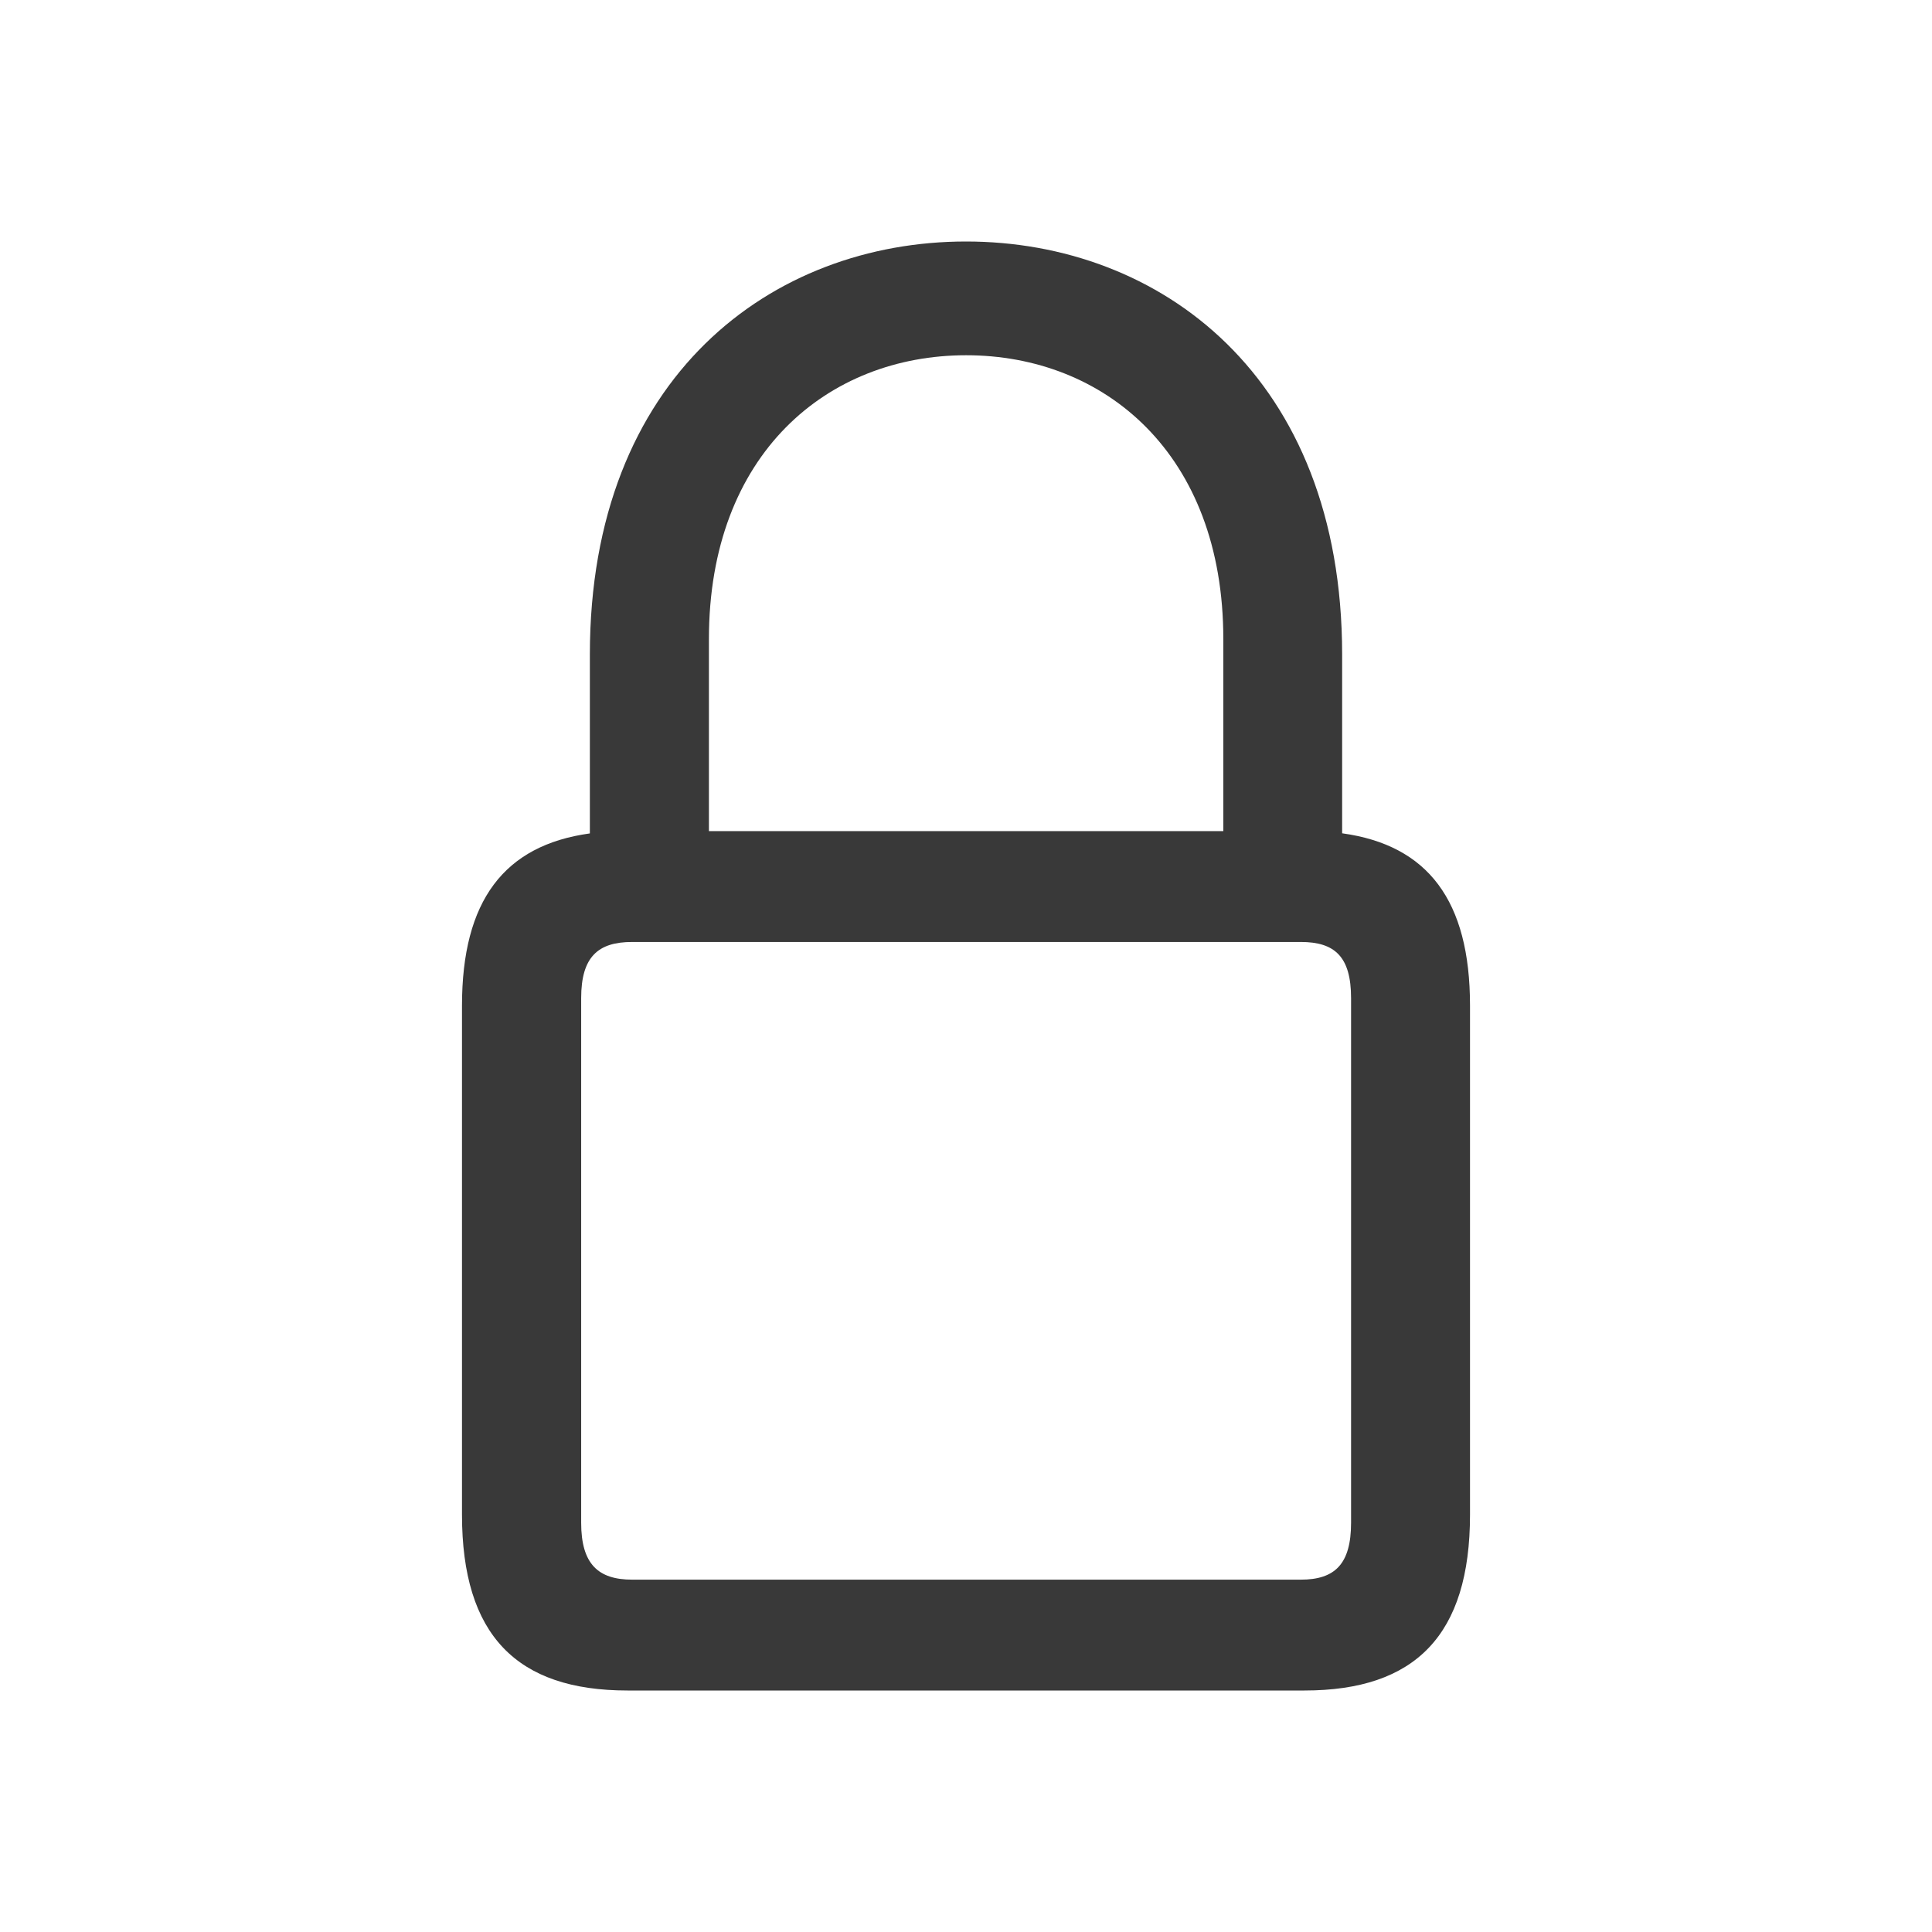 <svg xmlns="http://www.w3.org/2000/svg" fill="none" viewBox="0 0 16 16"><path fill="#393939" fill-rule="evenodd" d="M10.803 14c.918 0 1.371-.459 1.371-1.456V8.327c0-.869-.349-1.328-1.059-1.426V5.421C11.115 3.114 9.603 2 8 2S4.885 3.114 4.885 5.421v1.481c-.71.098-1.059.557-1.059 1.426v4.216c0 .997.453 1.456 1.371 1.456h5.605Zm-.673-7.117h-4.259v-1.591c0-1.536.985-2.35 2.13-2.35 1.144 0 2.13.814 2.13 2.35v1.591Zm.643 6.199h-5.538c-.281 0-.422-.129-.422-.471V8.266c0-.343.141-.465.422-.465h5.538c.281 0 .416.122.416.465v4.345c0 .343-.135.471-.416.471Z" clip-rule="evenodd" /></svg>
